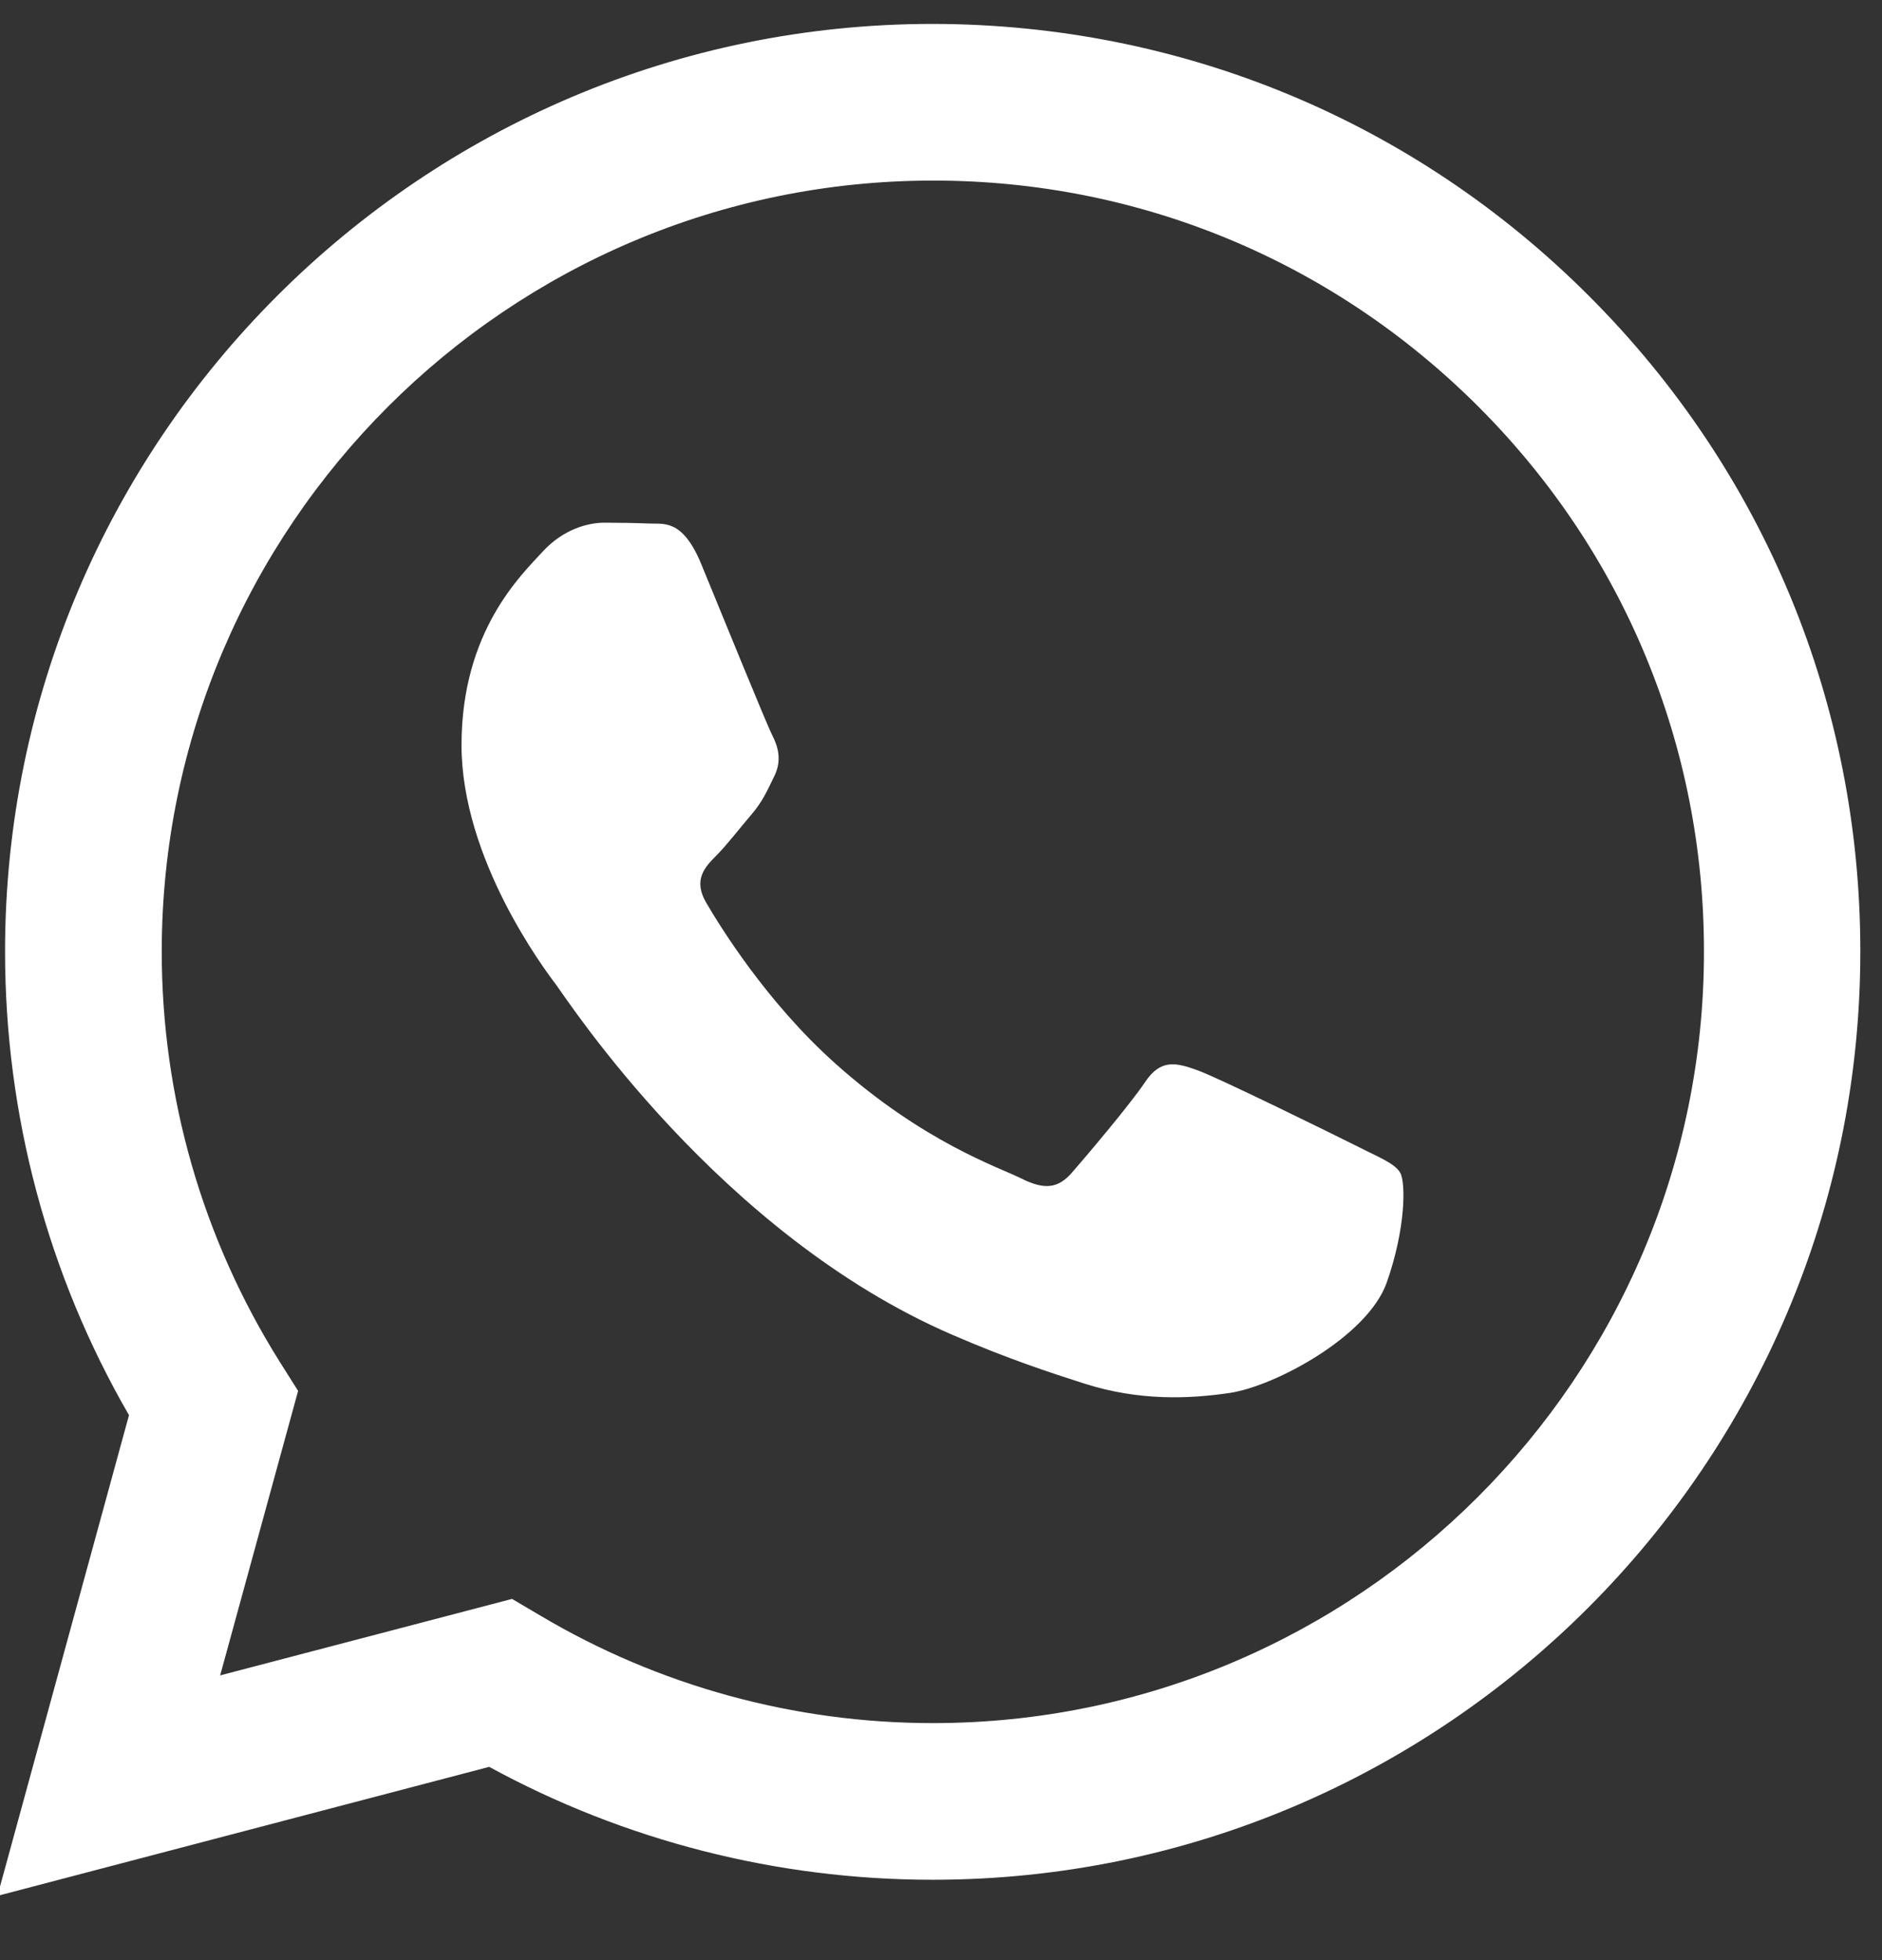 <svg width="48" height="50" viewBox="0 0 48 50" fill="none" xmlns="http://www.w3.org/2000/svg" xmlns:xlink="http://www.w3.org/1999/xlink">
<rect x="0" y="0" width="48" height="50" fill="#333333" stroke="none"/>
<path d="M40.528,7.551C36.064,3.08 30.117,0.617 23.788,0.61C10.749,0.61 0.129,11.223 0.129,24.269C0.129,28.438 1.216,32.513 3.29,36.099L-0.065,48.361L12.477,45.07C15.933,46.957 19.821,47.95 23.781,47.95L23.788,47.95C36.827,47.95 47.44,37.337 47.447,24.291C47.455,17.969 44.999,12.022 40.528,7.551ZM23.795,43.954L23.788,43.954C20.26,43.954 16.797,43.004 13.78,41.211L13.06,40.786L5.615,42.737L7.603,35.48L7.135,34.738C5.169,31.606 4.125,27.992 4.125,24.269C4.132,13.426 12.952,4.606 23.803,4.606C29.059,4.606 33.991,6.658 37.706,10.373C41.421,14.089 43.466,19.035 43.459,24.284C43.459,35.134 34.631,43.954 23.795,43.954ZM34.581,29.223C33.991,28.928 31.082,27.495 30.542,27.301C30.002,27.106 29.606,27.005 29.21,27.596C28.814,28.186 27.683,29.518 27.338,29.914C26.992,30.31 26.647,30.361 26.056,30.065C25.466,29.77 23.558,29.144 21.304,27.128C19.547,25.558 18.359,23.621 18.014,23.031C17.668,22.441 17.978,22.117 18.273,21.821C18.539,21.555 18.863,21.13 19.159,20.785C19.454,20.439 19.555,20.194 19.749,19.798C19.943,19.402 19.85,19.057 19.699,18.761C19.547,18.466 18.367,15.557 17.877,14.369C17.395,13.217 16.912,13.376 16.545,13.354C16.199,13.34 15.803,13.333 15.415,13.333C15.019,13.333 14.378,13.484 13.838,14.074C13.298,14.665 11.771,16.097 11.771,19.006C11.771,21.915 13.888,24.73 14.183,25.119C14.479,25.515 18.352,31.484 24.285,34.047C25.696,34.659 26.798,35.019 27.655,35.293C29.073,35.746 30.362,35.681 31.377,35.53C32.515,35.357 34.876,34.097 35.366,32.722C35.855,31.34 35.855,30.159 35.711,29.914C35.567,29.669 35.171,29.525 34.581,29.223Z" clip-rule="evenodd" fill-rule="evenodd" fill="#FFFFFF"/>
</svg>
